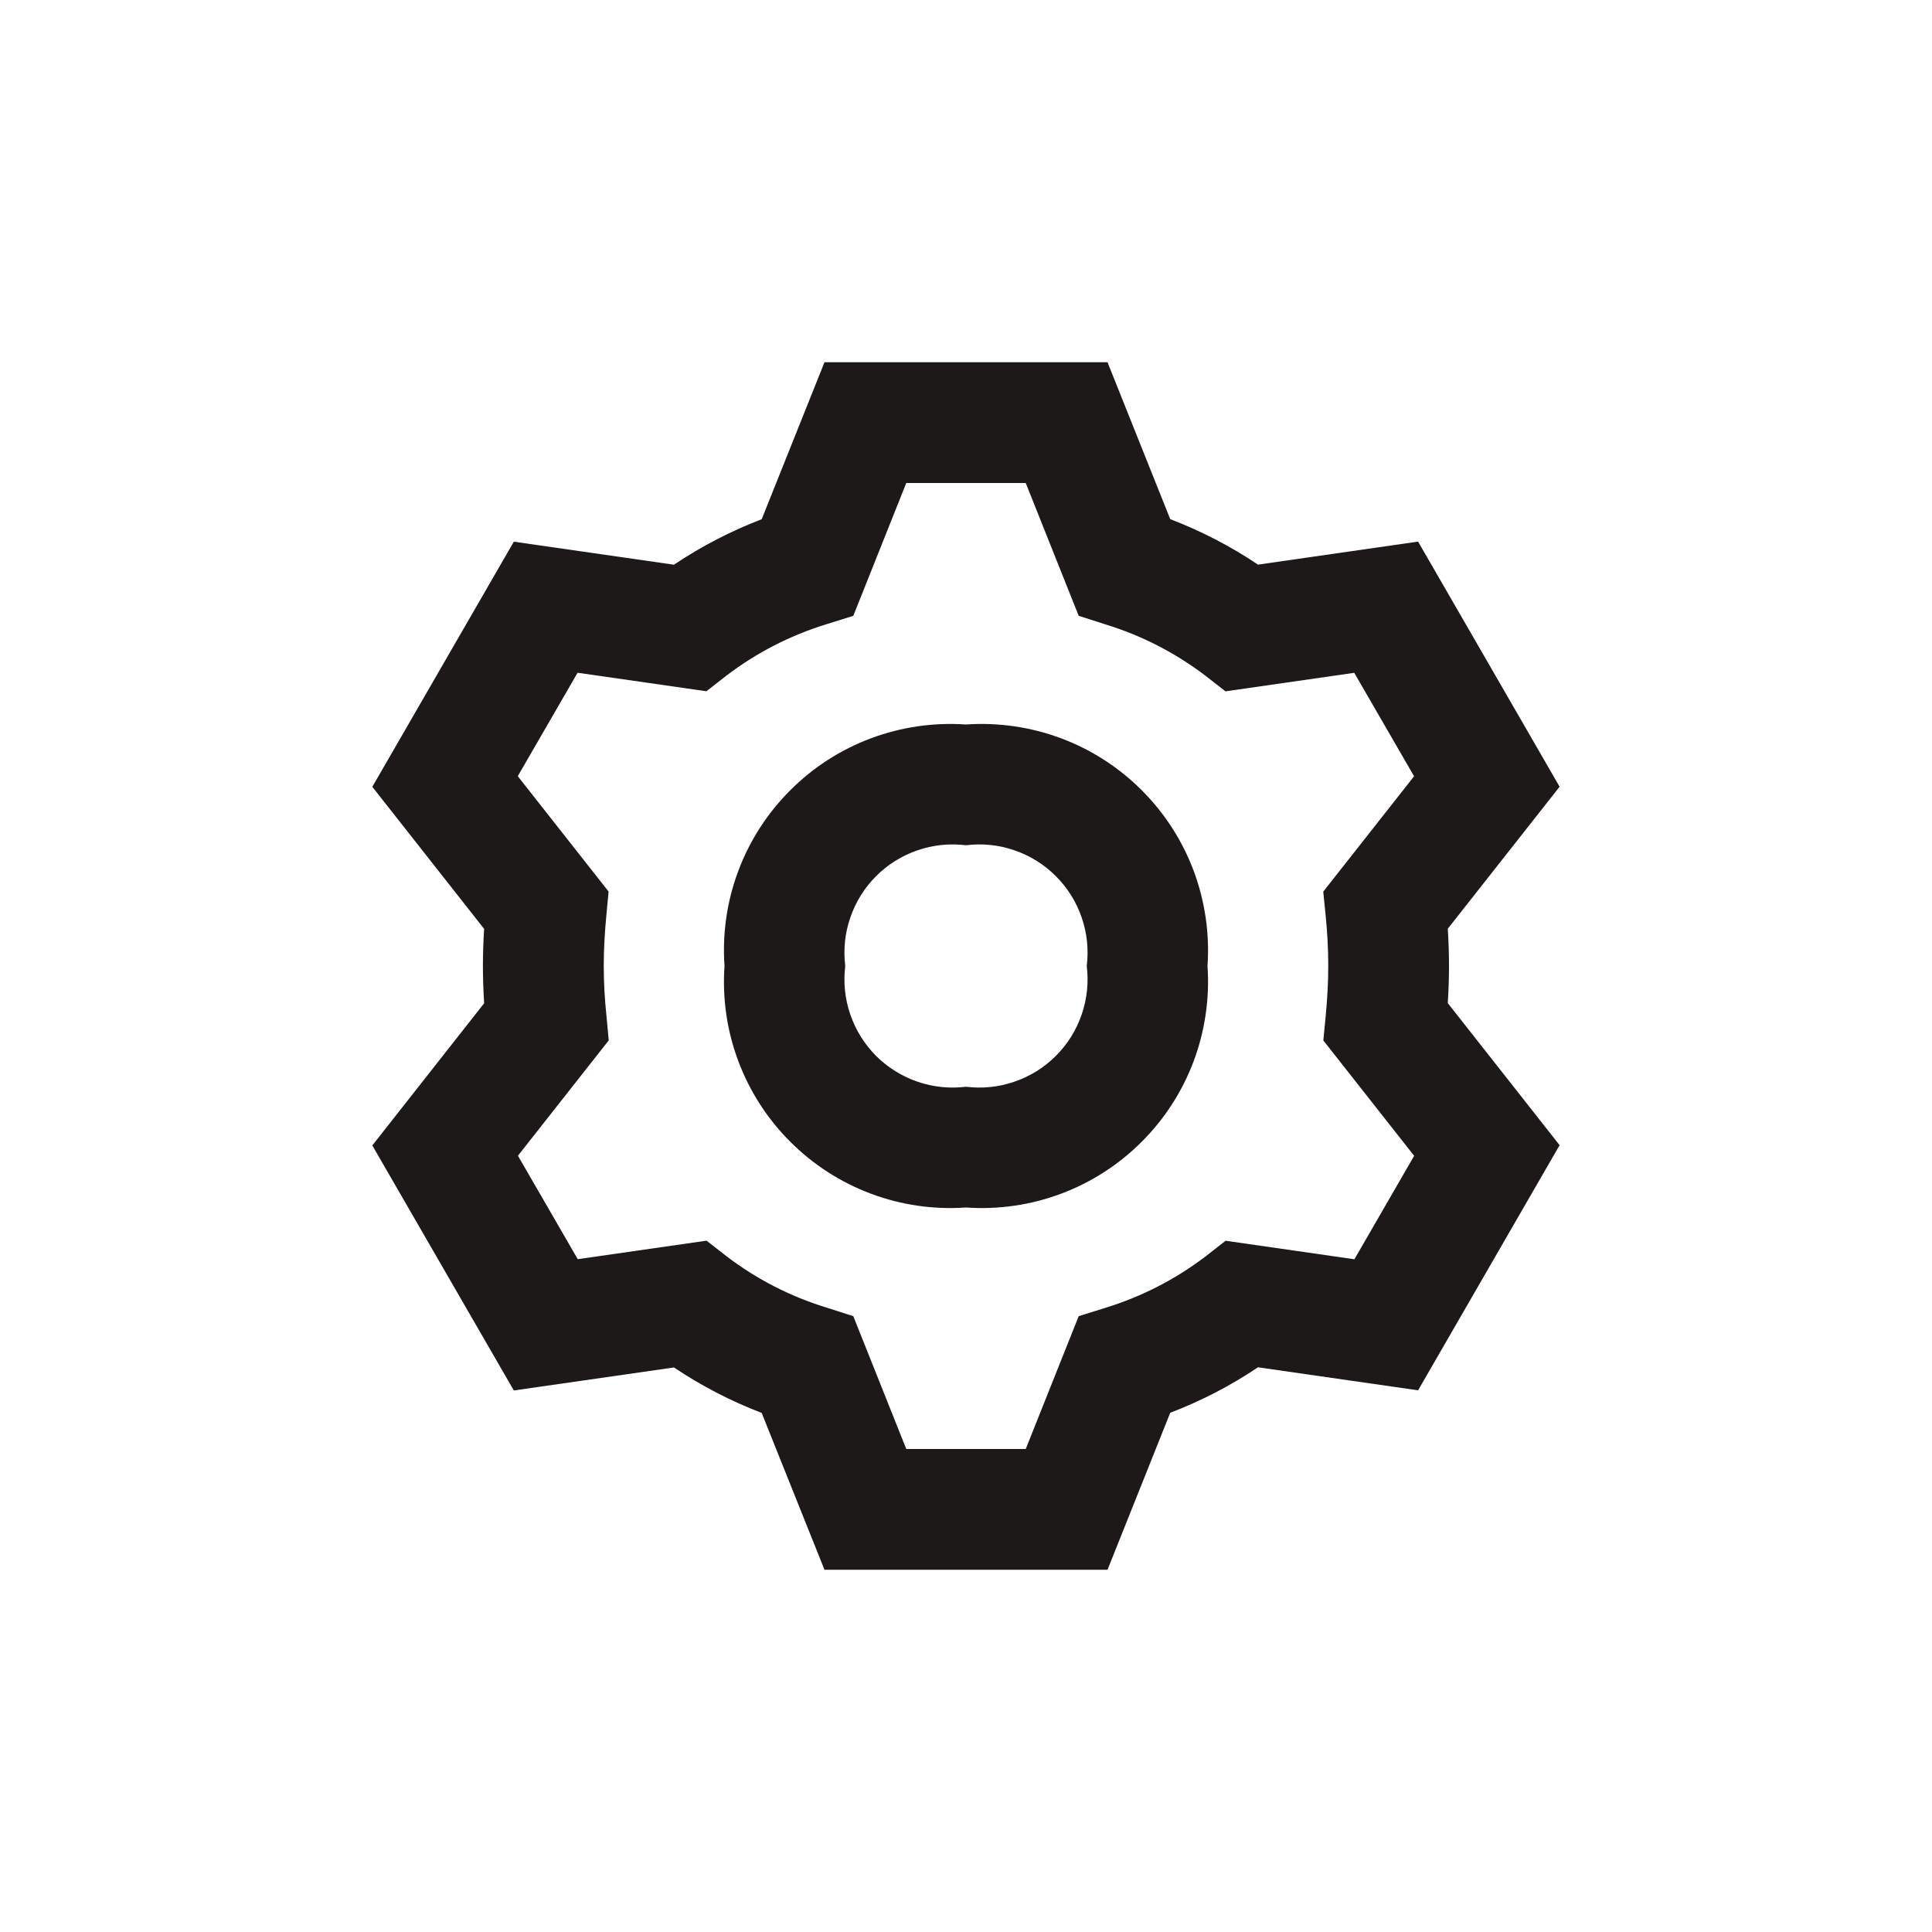 <svg width="24" height="24" viewBox="0 0 24 24" fill="none" xmlns="http://www.w3.org/2000/svg">
<path d="M12 9C11.599 8.972 11.196 9.031 10.82 9.171C10.443 9.312 10.101 9.532 9.817 9.817C9.532 10.101 9.312 10.443 9.171 10.82C9.03 11.196 8.972 11.599 9 12C8.972 12.401 9.03 12.804 9.171 13.18C9.312 13.557 9.532 13.899 9.817 14.183C10.101 14.468 10.443 14.688 10.82 14.829C11.196 14.97 11.599 15.028 12 15C12.401 15.028 12.804 14.97 13.18 14.829C13.557 14.688 13.899 14.468 14.183 14.183C14.468 13.899 14.688 13.557 14.829 13.18C14.969 12.804 15.028 12.401 15 12C15.028 11.599 14.969 11.196 14.829 10.82C14.688 10.443 14.468 10.101 14.183 9.817C13.899 9.532 13.557 9.312 13.18 9.171C12.804 9.031 12.401 8.972 12 9ZM12 13.5C11.797 13.525 11.591 13.504 11.397 13.437C11.204 13.371 11.028 13.261 10.883 13.117C10.739 12.972 10.629 12.796 10.563 12.603C10.496 12.409 10.475 12.203 10.5 12C10.475 11.797 10.496 11.591 10.563 11.398C10.629 11.204 10.739 11.028 10.883 10.884C11.028 10.739 11.204 10.629 11.397 10.563C11.591 10.496 11.797 10.475 12 10.5C12.203 10.475 12.409 10.496 12.602 10.563C12.796 10.629 12.972 10.739 13.116 10.884C13.261 11.028 13.371 11.204 13.437 11.398C13.504 11.591 13.525 11.797 13.5 12C13.525 12.203 13.504 12.409 13.437 12.603C13.371 12.796 13.261 12.972 13.116 13.117C12.972 13.261 12.796 13.371 12.602 13.437C12.409 13.504 12.203 13.525 12 13.5Z" fill="#1E1919"/>
<path d="M18 12C18 11.85 17.995 11.7 17.985 11.537L19.374 9.773L17.616 6.728L15.627 7.014C15.287 6.785 14.921 6.596 14.537 6.449L13.758 4.5H10.242L9.462 6.45C9.079 6.597 8.713 6.786 8.372 7.015L6.383 6.729L4.625 9.774L6.014 11.539C6.004 11.698 5.999 11.852 5.999 12.001C5.999 12.15 6.004 12.301 6.014 12.463L4.625 14.229L6.383 17.273L8.372 16.987C8.713 17.216 9.079 17.405 9.462 17.552L10.242 19.5H13.758L14.537 17.55C14.921 17.403 15.287 17.214 15.627 16.985L17.616 17.271L19.374 14.226L17.985 12.461C17.995 12.3 18 12.15 18 12ZM16.468 11.376C16.488 11.575 16.5 11.784 16.5 12C16.5 12.216 16.487 12.422 16.468 12.624L16.439 12.925L17.567 14.358L16.825 15.643L15.225 15.413L14.975 15.608C14.604 15.891 14.185 16.106 13.739 16.244L13.4 16.35L12.742 18H11.258L10.6 16.35L10.263 16.242C9.817 16.105 9.398 15.89 9.027 15.607L8.777 15.412L7.177 15.642L6.434 14.357L7.562 12.924L7.534 12.623C7.513 12.422 7.5 12.216 7.5 12C7.5 11.784 7.513 11.578 7.532 11.376L7.56 11.075L6.432 9.642L7.175 8.357L8.775 8.587L9.025 8.392C9.396 8.109 9.815 7.894 10.261 7.756L10.6 7.65L11.258 6H12.742L13.4 7.65L13.737 7.758C14.183 7.895 14.601 8.11 14.973 8.393L15.223 8.588L16.823 8.358L17.566 9.643L16.438 11.076L16.468 11.376Z" fill="#1E1919"/>
</svg>
